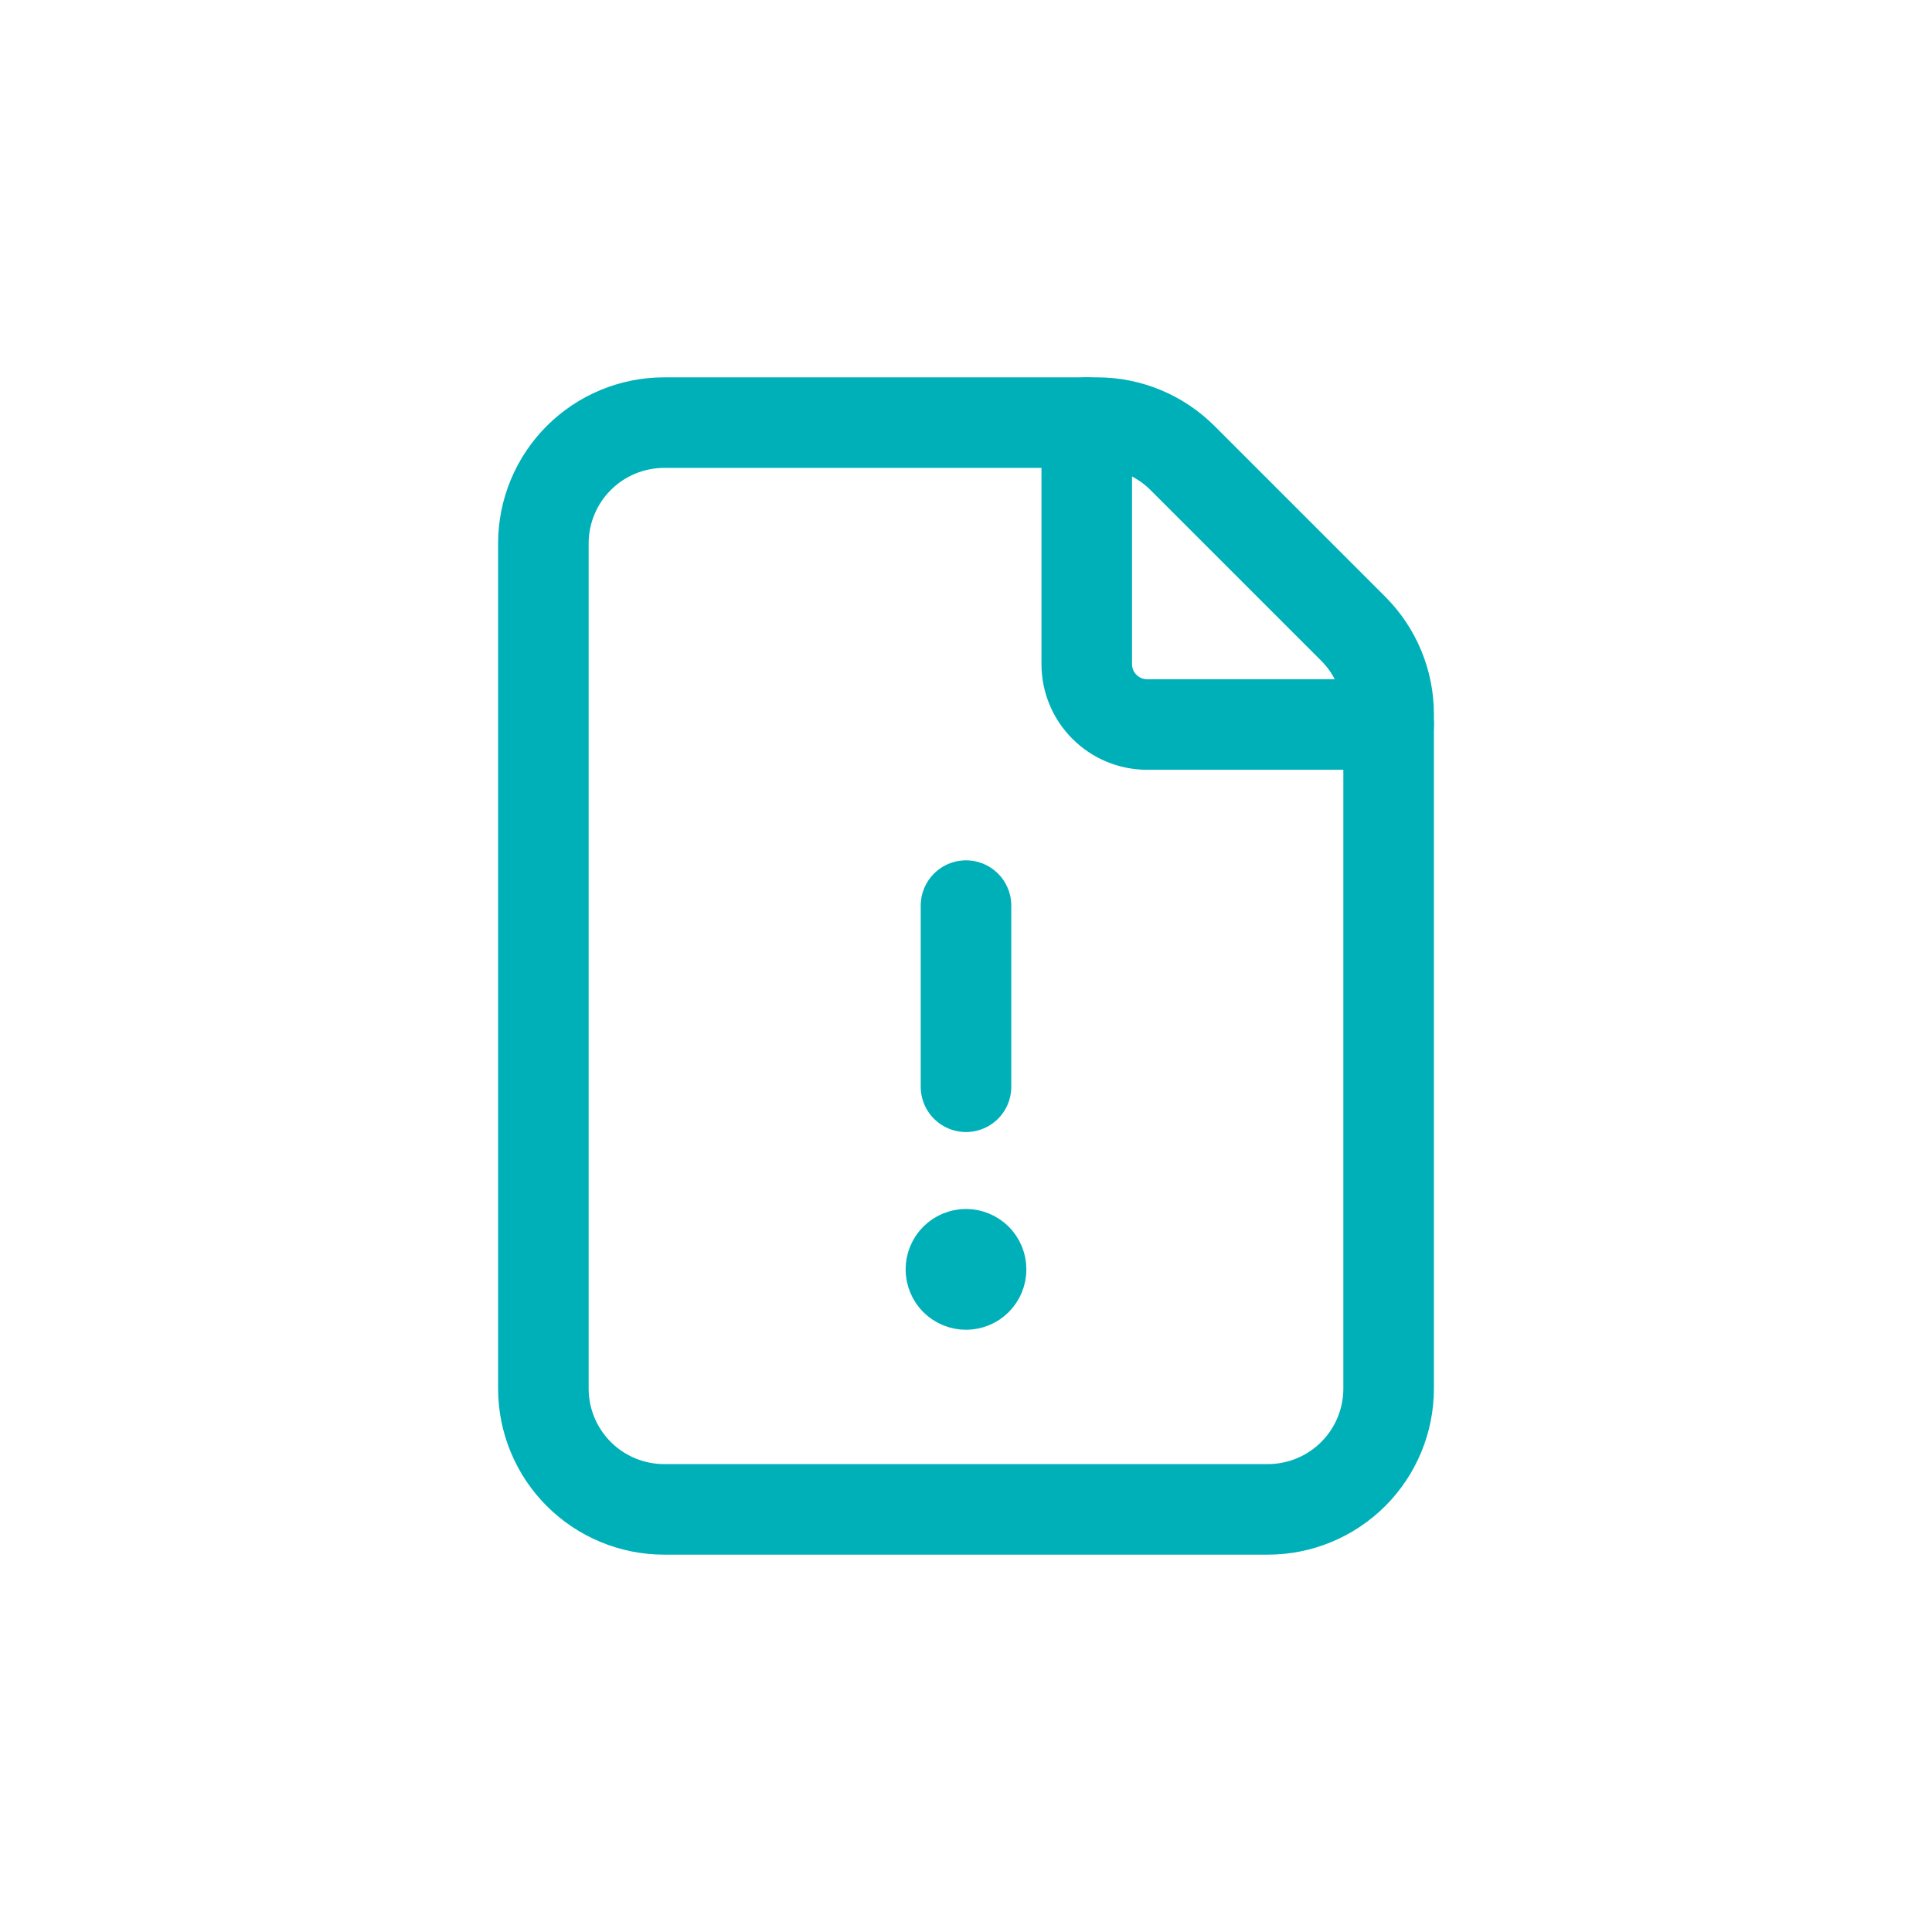 <svg width="32" height="32" viewBox="0 0 32 32" fill="none" xmlns="http://www.w3.org/2000/svg">
    <path d="M22.414 10.414L19.586 7.586C19.211 7.211 18.702 7 18.172 7H11C10.47 7 9.961 7.211 9.586 7.586C9.211 7.961 9 8.47 9 9V23C9 23.53 9.211 24.039 9.586 24.414C9.961 24.789 10.47 25 11 25H21C21.53 25 22.039 24.789 22.414 24.414C22.789 24.039 23 23.53 23 23V11.828C23 11.298 22.789 10.789 22.414 10.414V10.414Z" stroke="#00B0B9" stroke-width="1.5" stroke-linecap="round" stroke-linejoin="round"/>
    <path d="M23 12H19C18.735 12 18.48 11.895 18.293 11.707C18.105 11.52 18 11.265 18 11V7" stroke="#00B0B9" stroke-width="1.5" stroke-linecap="round" stroke-linejoin="round"/>
    <path d="M16 18V15" stroke="#00B0B9" stroke-width="1.5" stroke-linecap="round" stroke-linejoin="round"/>
    <path d="M16.177 20.848C16.224 20.895 16.25 20.958 16.25 21.025C16.25 21.091 16.224 21.155 16.177 21.202C16.13 21.249 16.067 21.275 16 21.275C15.934 21.275 15.87 21.249 15.823 21.202C15.8 21.178 15.781 21.151 15.769 21.12C15.756 21.09 15.75 21.058 15.75 21.025C15.75 20.992 15.756 20.959 15.769 20.929C15.781 20.899 15.8 20.871 15.823 20.848C15.846 20.825 15.874 20.806 15.904 20.794C15.935 20.781 15.967 20.774 16 20.774C16.033 20.774 16.066 20.781 16.096 20.794C16.126 20.806 16.154 20.825 16.177 20.848" stroke="#00B0B9" stroke-width="1.5" stroke-linecap="round" stroke-linejoin="round"/>
    </svg>
    